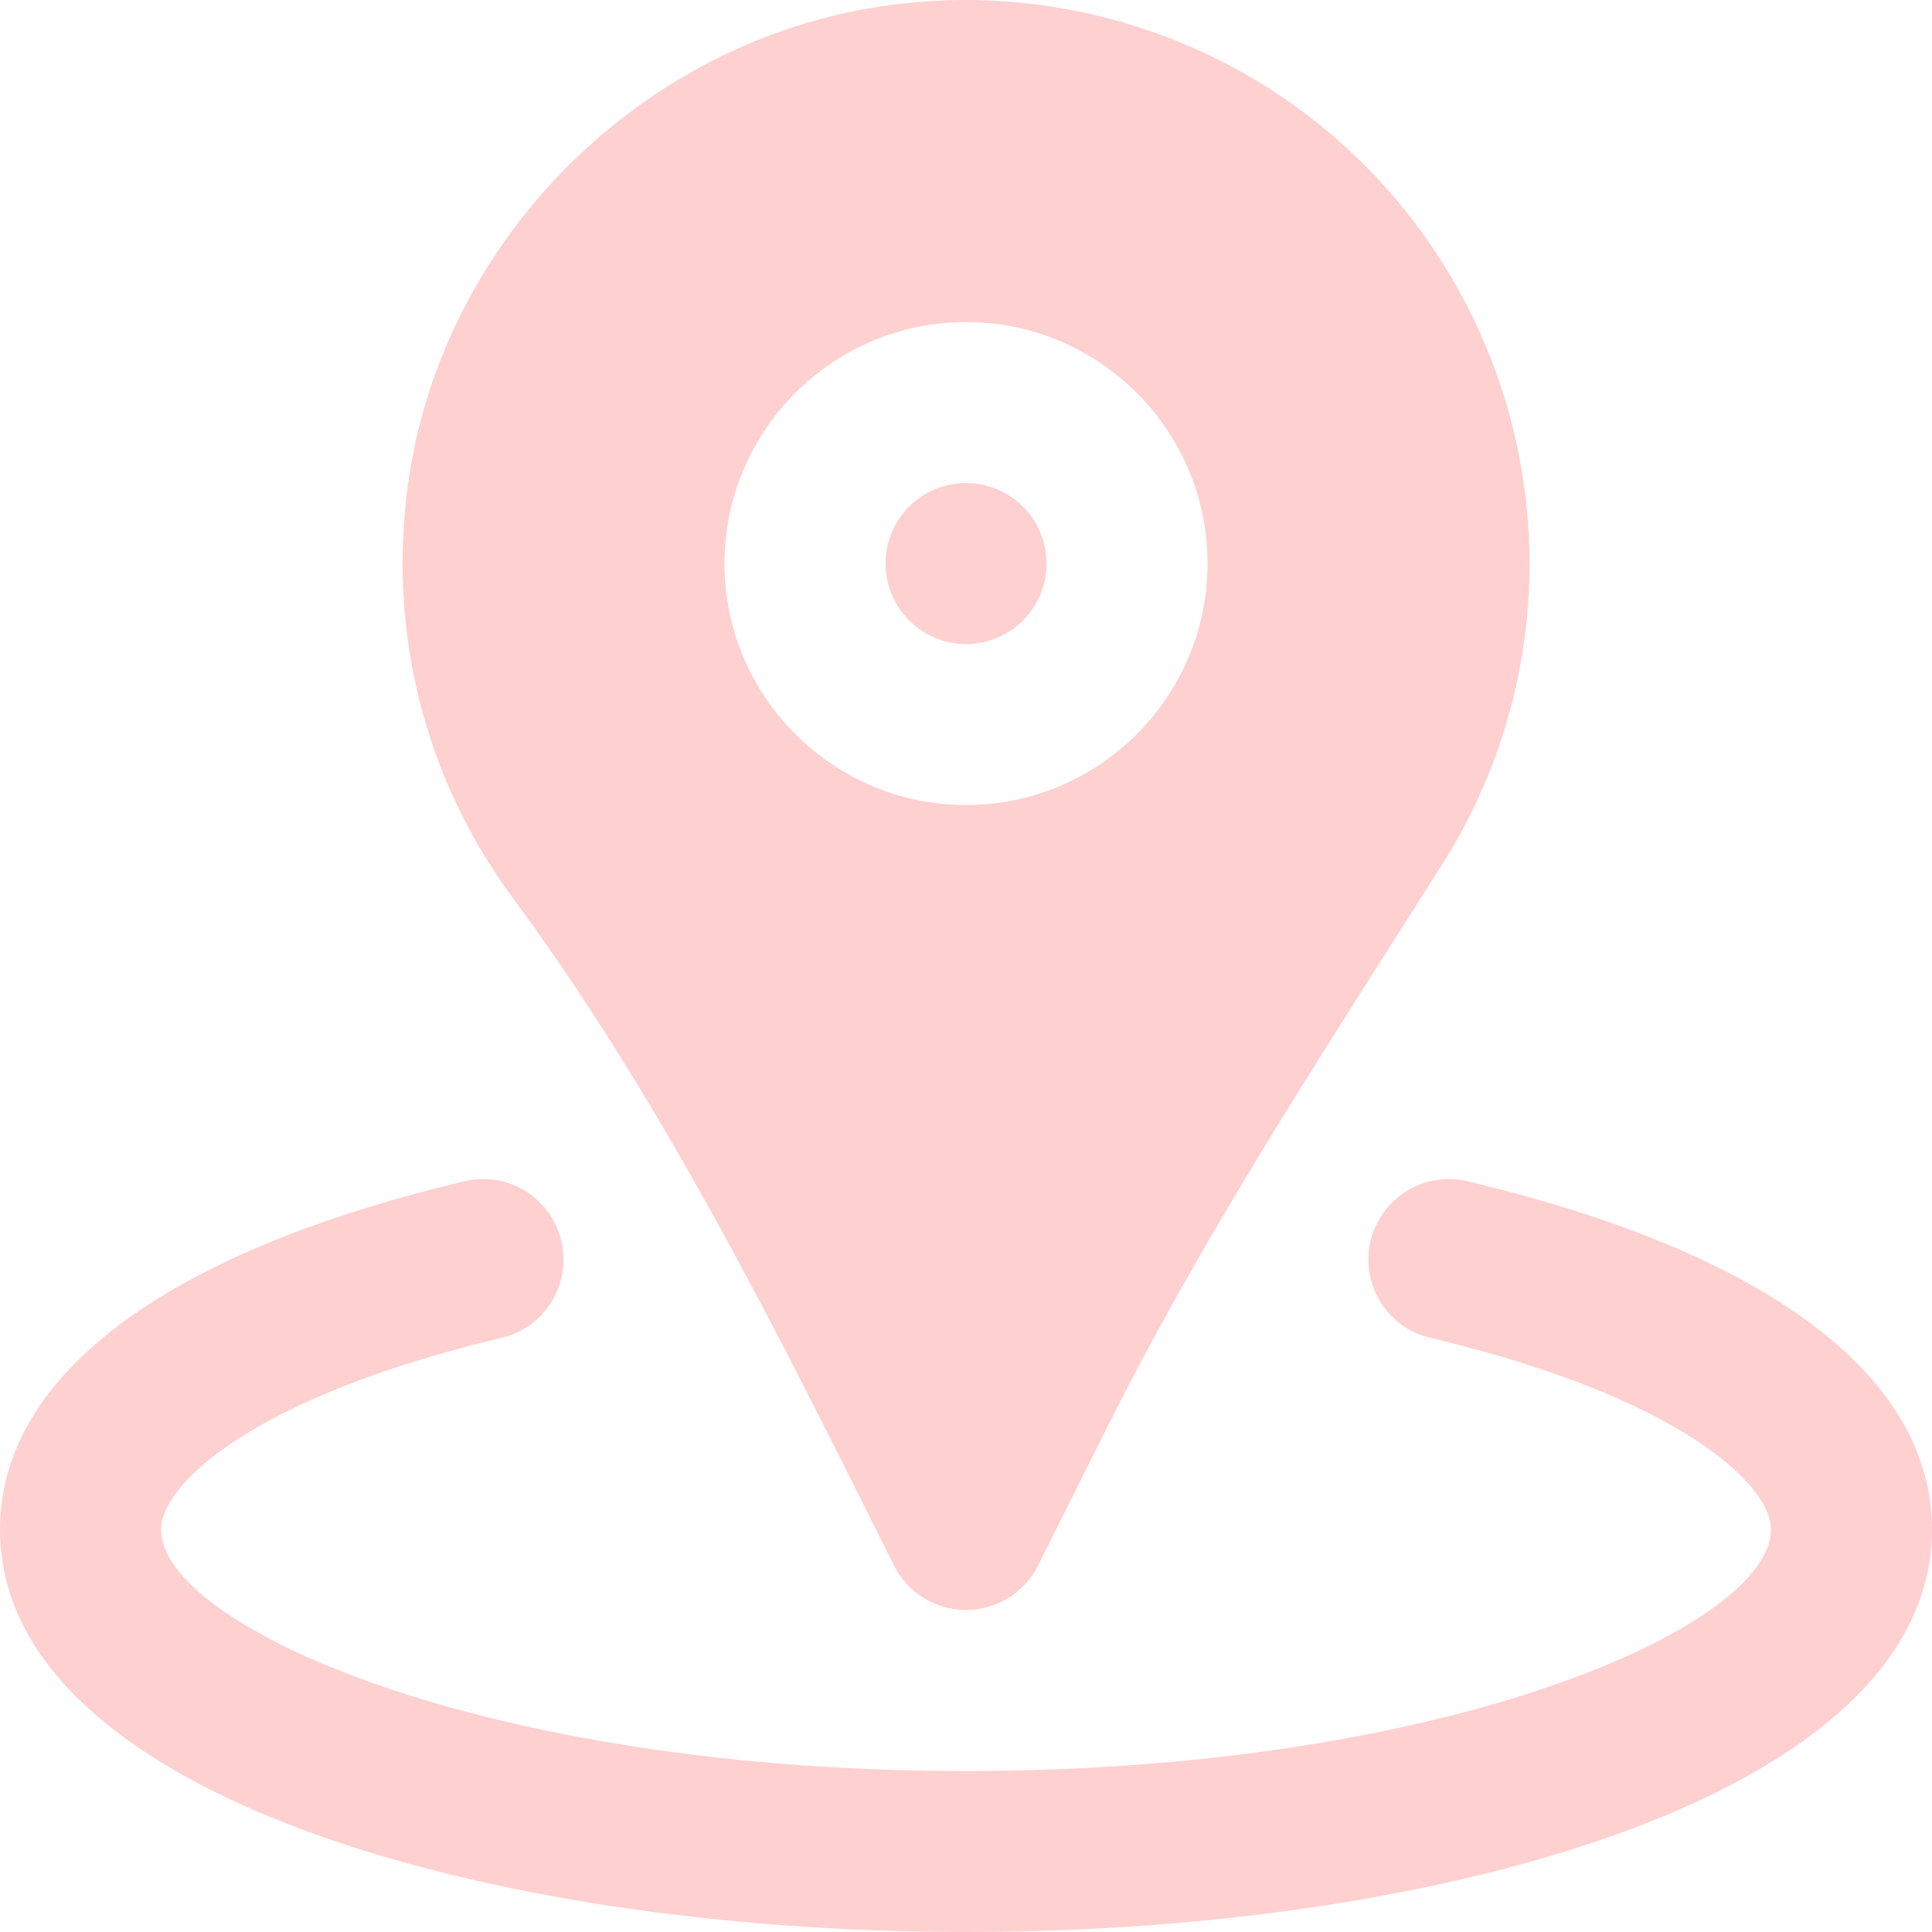 <?xml version="1.0" encoding="iso-8859-1"?>
<!-- Generator: Adobe Illustrator 19.0.0, SVG Export Plug-In . SVG Version: 6.00 Build 0)  -->
<svg version="1.1" id="Layer_1" xmlns="http://www.w3.org/2000/svg" xmlns:xlink="http://www.w3.org/1999/xlink" x="0px" y="0px"
	 viewBox="0 0 512.01 512.01" style="fill:#ffd0d0" xml:space="preserve">
<g transform="translate(0 -1)">
	<g>
		<g>
			<path d="M388.89,314.055c-11.435-2.773-22.955,4.373-25.664,15.829c-2.731,11.456,4.373,22.955,15.829,25.664
				c66.261,15.723,90.283,38.976,90.283,50.795c0,25.493-85.077,64-213.333,64c-128.235,0-213.333-38.507-213.333-64
				c0-11.819,24.043-35.072,90.261-50.795c11.477-2.709,18.56-14.208,15.829-25.664c-2.709-11.456-14.229-18.603-25.664-15.829
				C43.717,332.871,0.005,365.639,0.005,406.343c0,70.016,128.811,106.667,256,106.667c127.211,0,256-36.651,256-106.667
				C512.005,365.639,468.293,332.871,388.89,314.055z"/>
			<path d="M256.015,171.681c11.776,0,21.333-9.557,21.333-21.333s-9.557-21.333-21.333-21.333s-21.333,9.557-21.333,21.333
				S244.239,171.681,256.015,171.681z"/>
			<path d="M228.239,398.518l8.683,17.365c3.627,7.232,11.008,11.797,19.093,11.797s15.467-4.565,19.093-11.797l18.389-36.779
				c22.379-44.779,49.984-88.149,76.672-130.091l12.16-19.136c15.061-23.808,23.019-51.307,23.019-79.531
				c0-42.496-18.197-83.115-49.92-111.445C323.727,10.592,281.082-2.975,238.565,2.017C172.175,9.569,117.349,63.03,108.154,129.121
				c-5.44,39.168,4.352,78.059,27.541,109.547C171.877,287.691,200.122,342.241,228.239,398.518z M256.015,86.347
				c35.285,0,64,28.715,64,64c0,35.285-28.715,64-64,64s-64-28.715-64-64C192.015,115.062,220.73,86.347,256.015,86.347z"/>
		</g>
	</g>
</g>
</svg>
